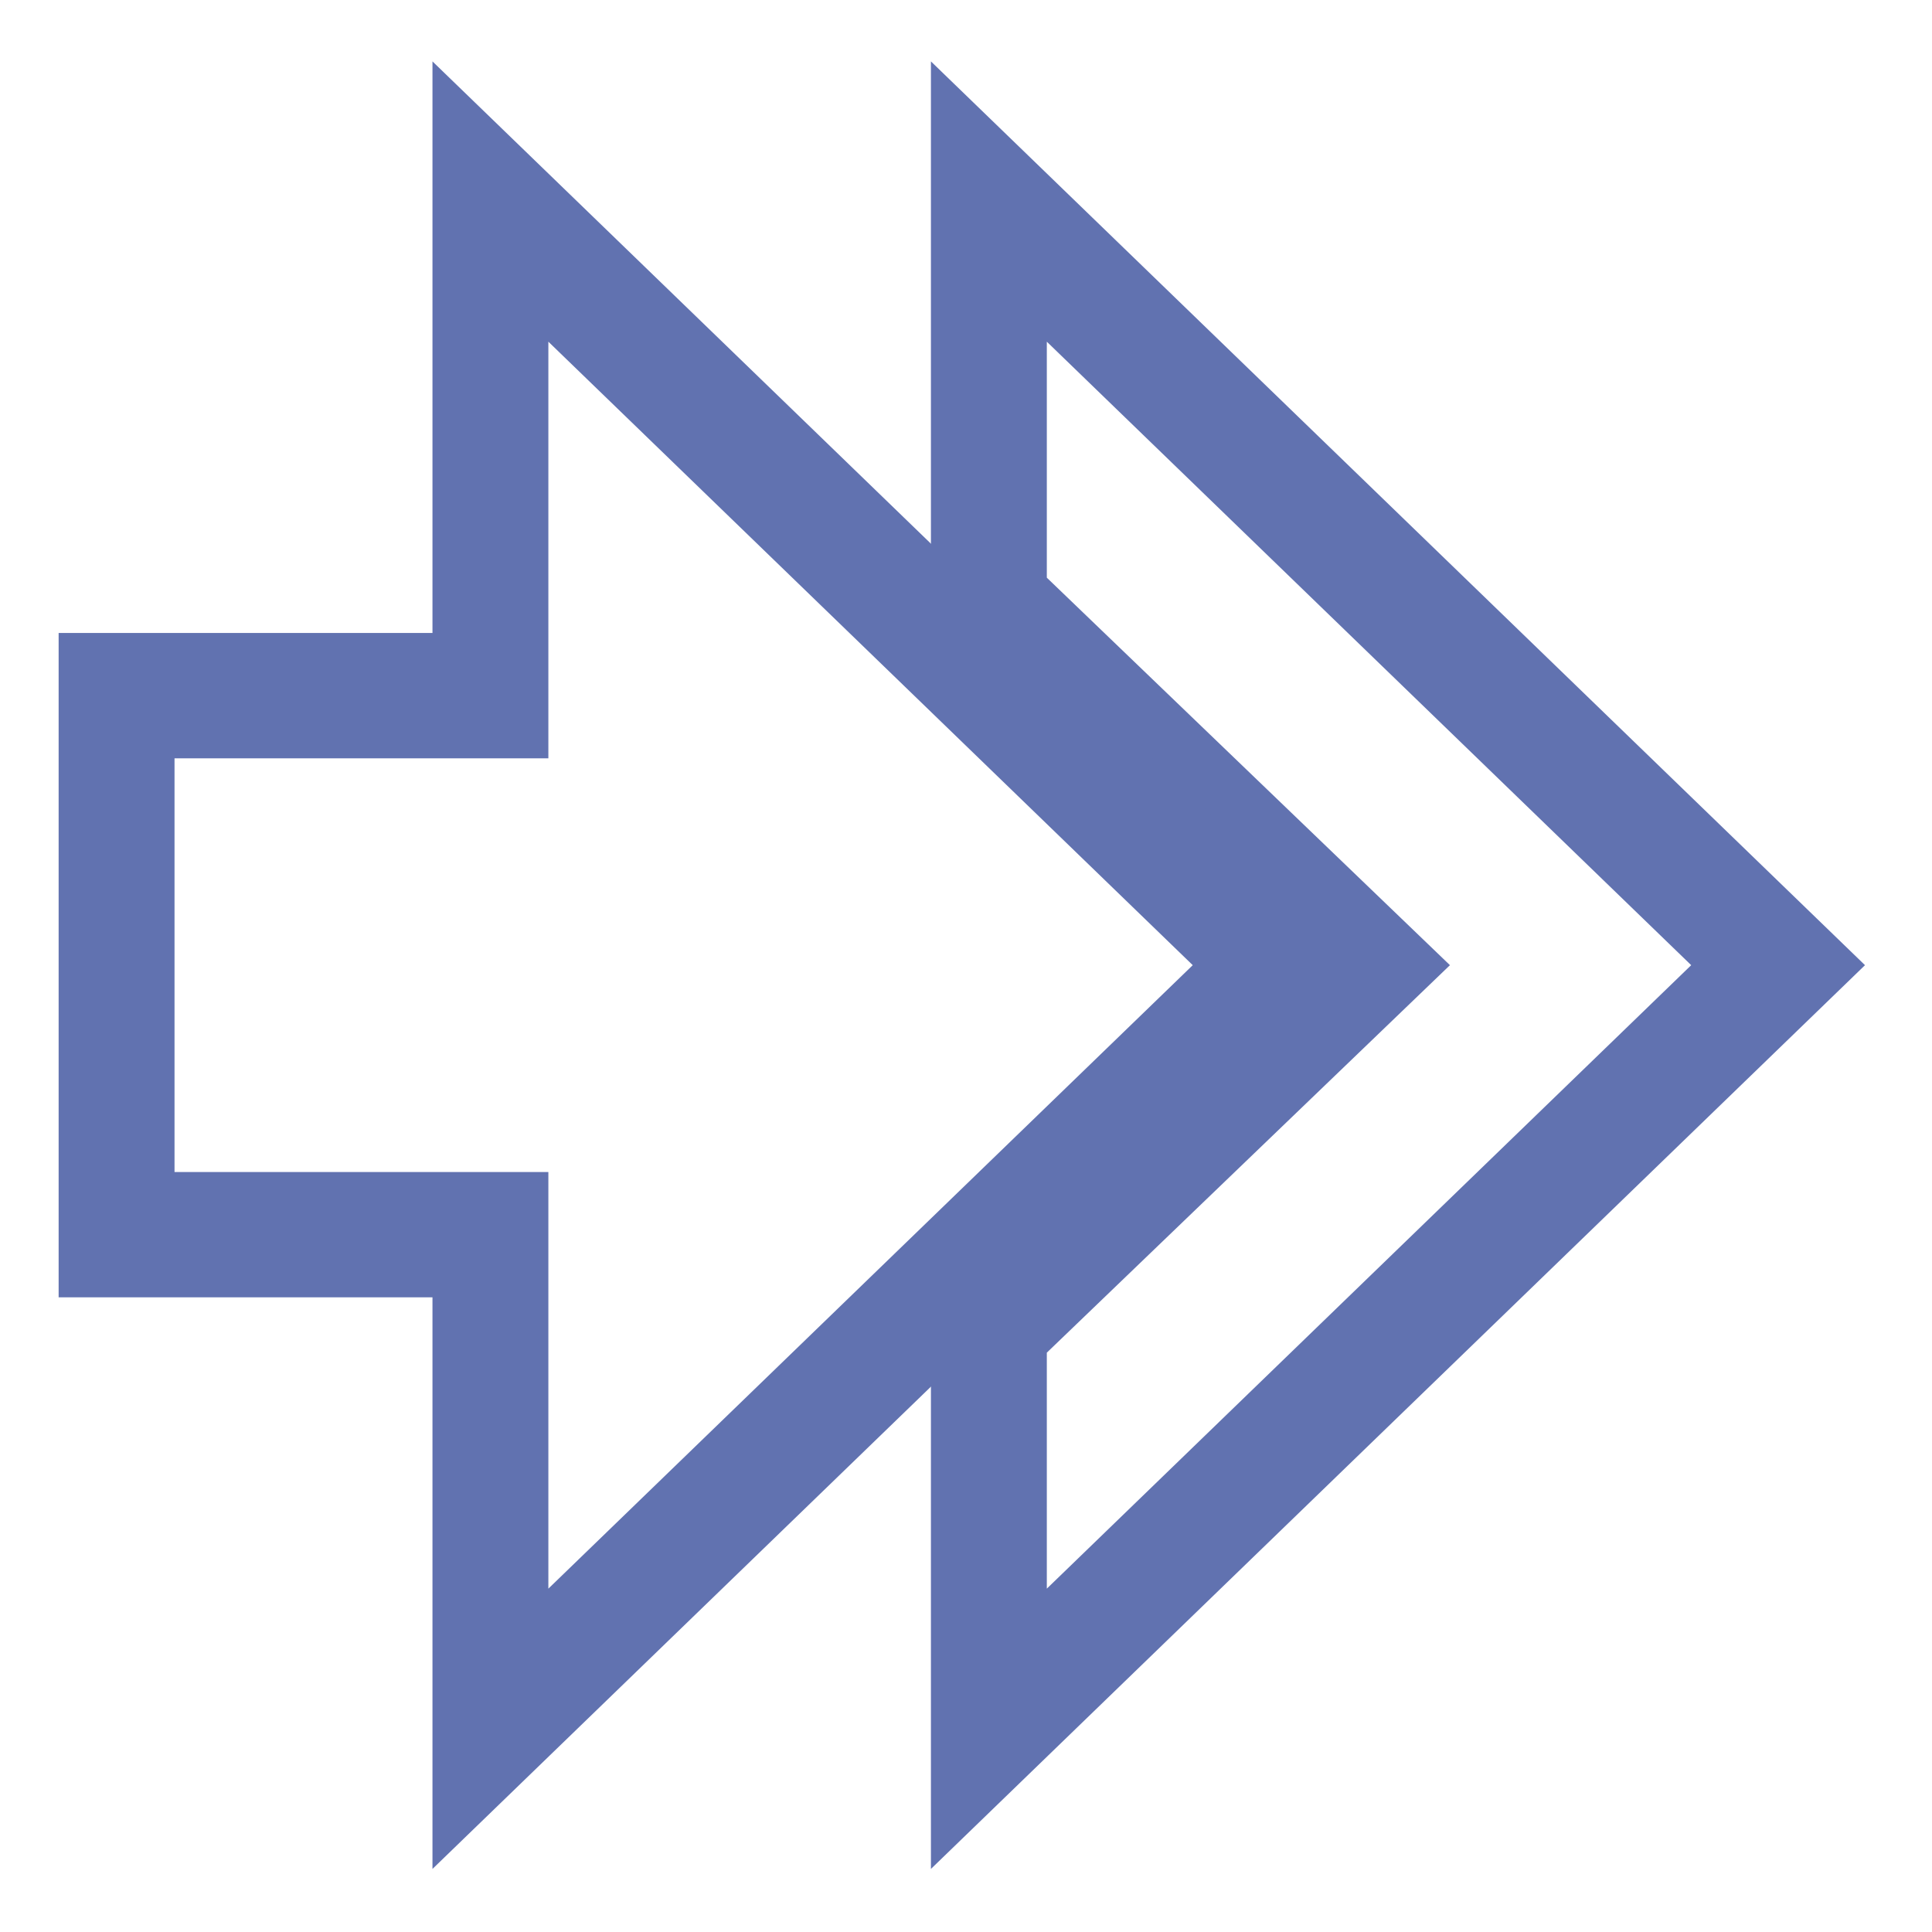 <svg xmlns="http://www.w3.org/2000/svg" width="16" height="16" version="1.1" viewBox="0 0 16 16">
 <g transform="translate(0,-1036.362)">
  <g transform="matrix(0.172,0,0,0.186,-4.682,1040.297)" style="fill:none;stroke:#6172b0;stroke-width:5.579">
   <g transform="matrix(2,0,0,2,24.834,-1978.906)" style="fill:none;stroke:#6172b0;stroke-width:2.79">
    <path style="fill:none;stroke:#6172b0;stroke-width:2.79" d="m 25,983.362 v 9 l 9,8 -9,8 v 9 l 19,-17 z"/>
    <path d="m 4,994.362 v 12 h 9 v 11 l 19,-17 -19,-17 v 11 z" style="fill:none;stroke:#6172b0;stroke-width:2.79"/>
   </g>
  </g>
 </g>
</svg>
